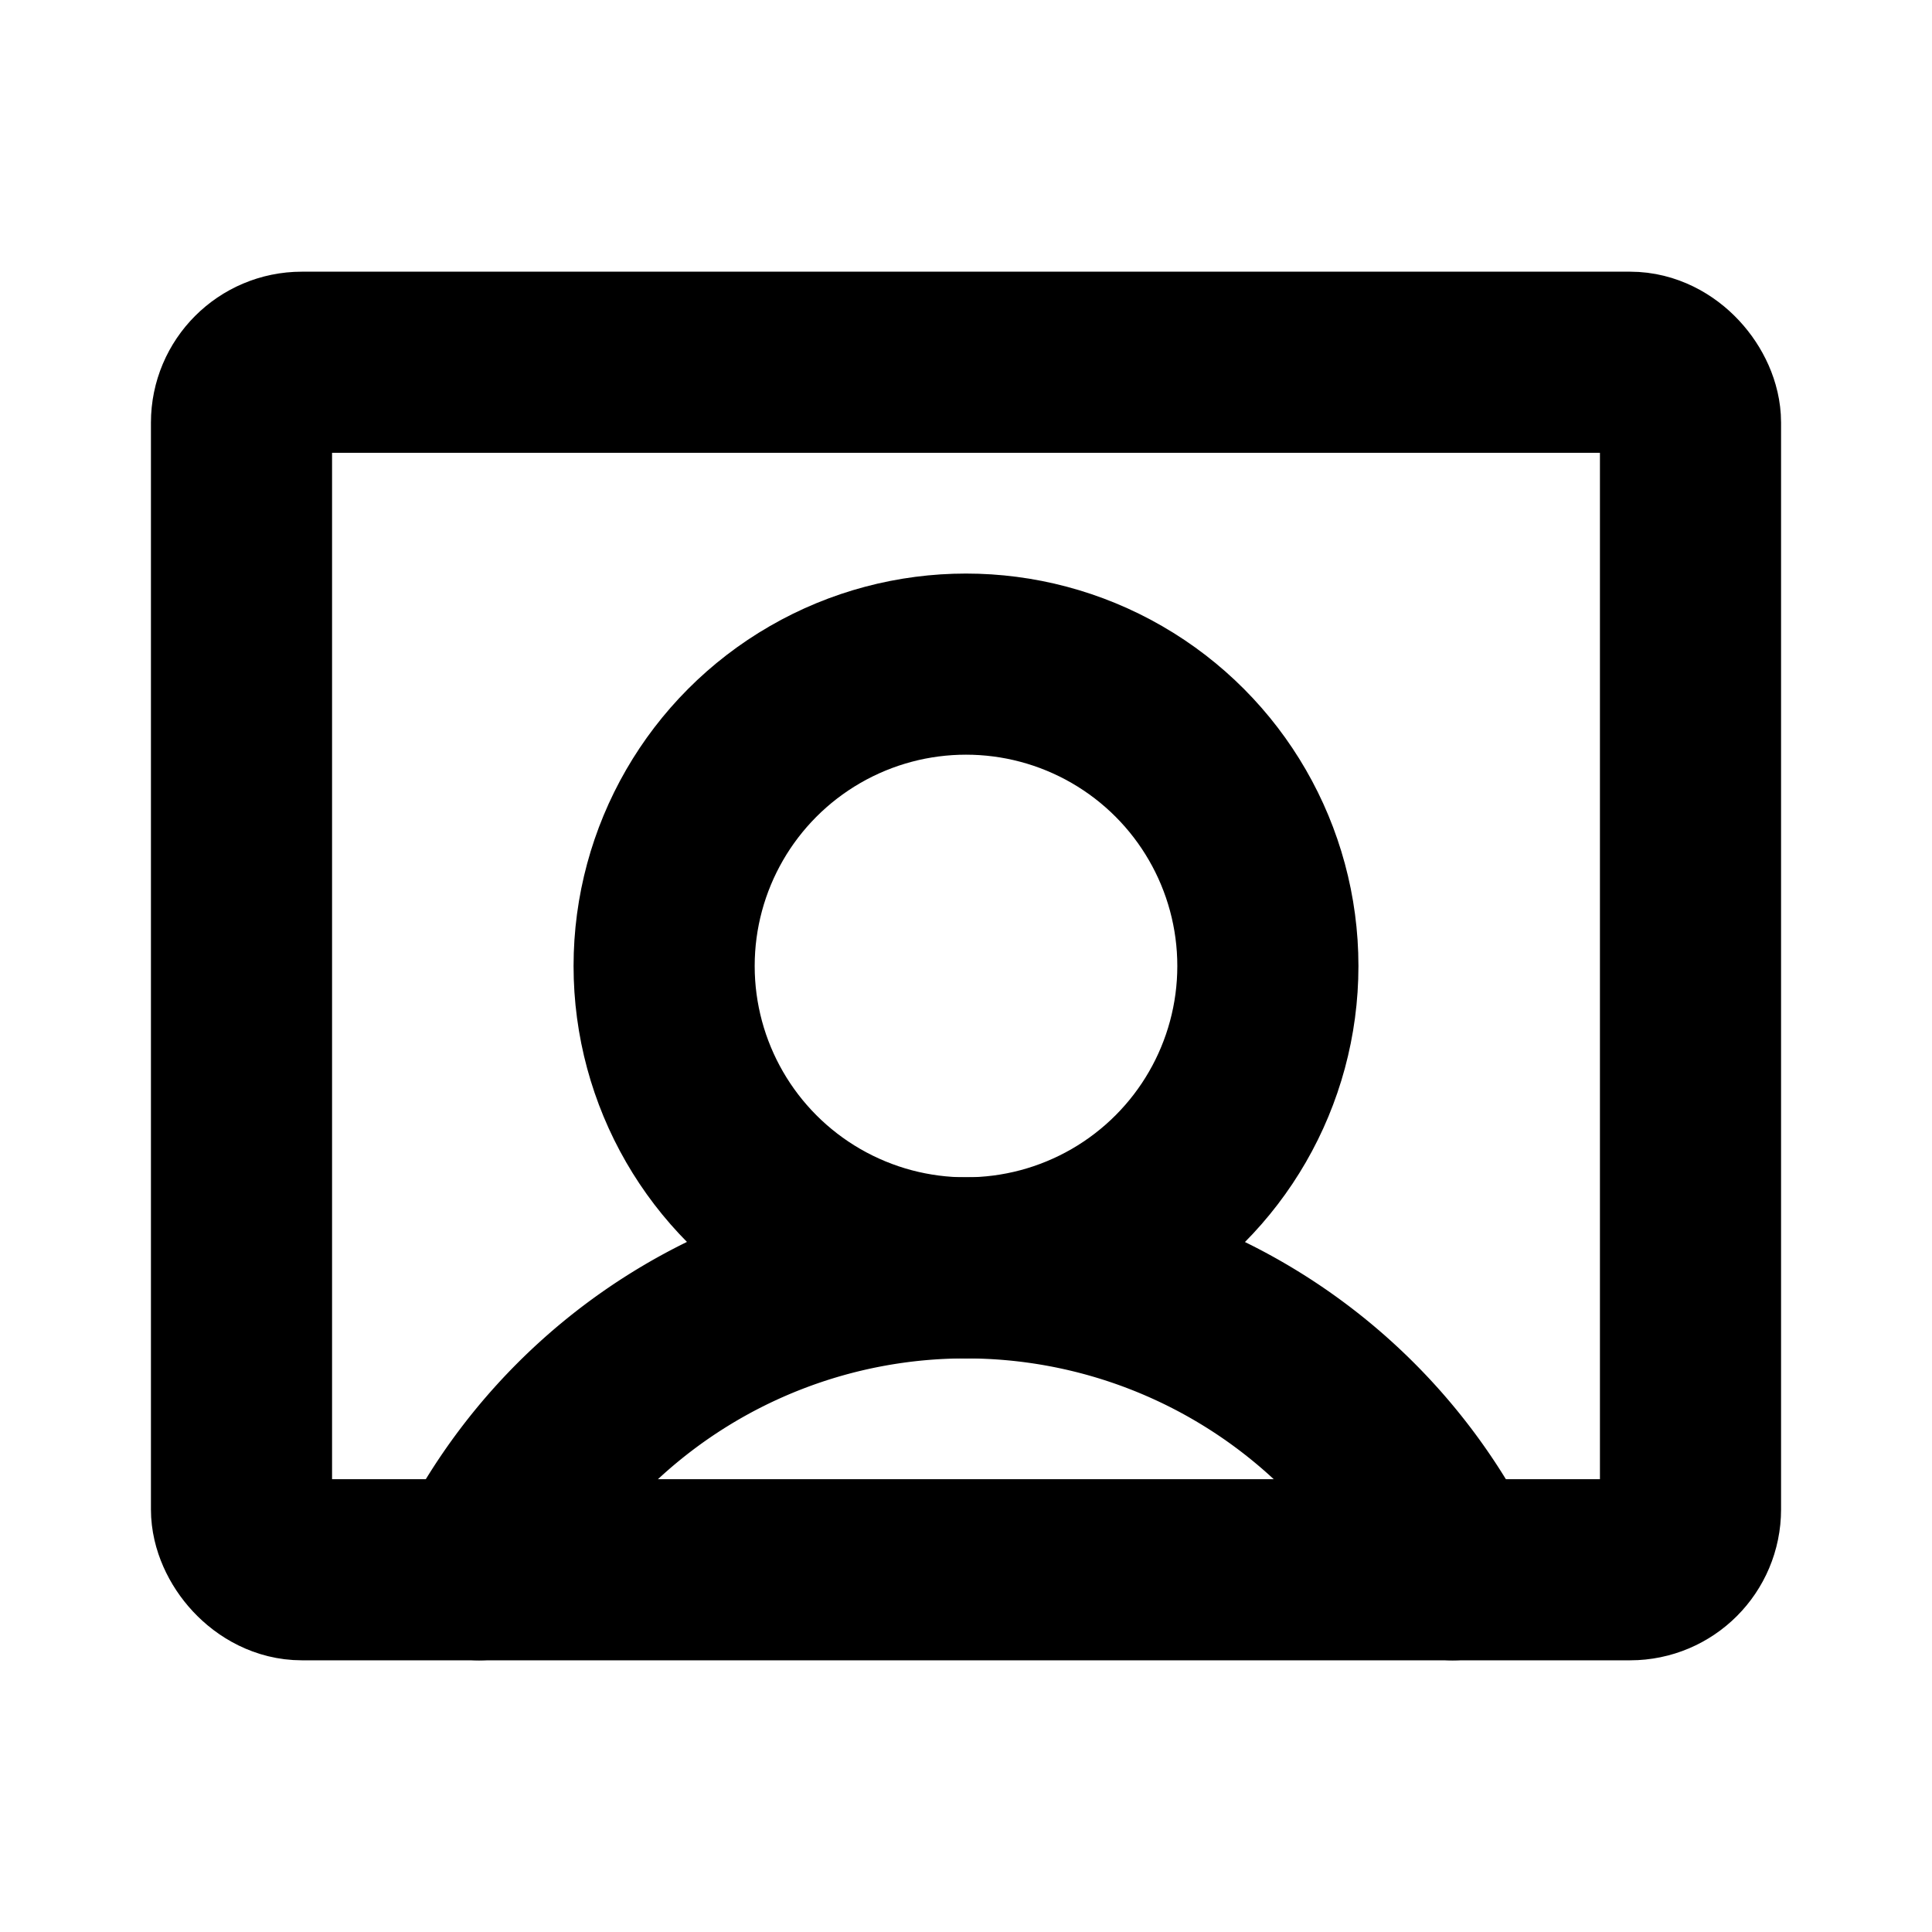 <svg xmlns="http://www.w3.org/2000/svg" viewBox="0 0 256 256"><rect width="256" height="256" fill="none"/><circle cx="128" cy="128" r="40" fill="none" stroke="currentColor" stroke-linecap="round" stroke-linejoin="round" stroke-width="24"/><rect x="32" y="48" width="192" height="160" rx="8" fill="none" stroke="currentColor" stroke-linecap="round" stroke-linejoin="round" stroke-width="24"/><path d="M63.48,208a72,72,0,0,1,129,0" fill="none" stroke="currentColor" stroke-linecap="round" stroke-linejoin="round" stroke-width="24"/></svg>